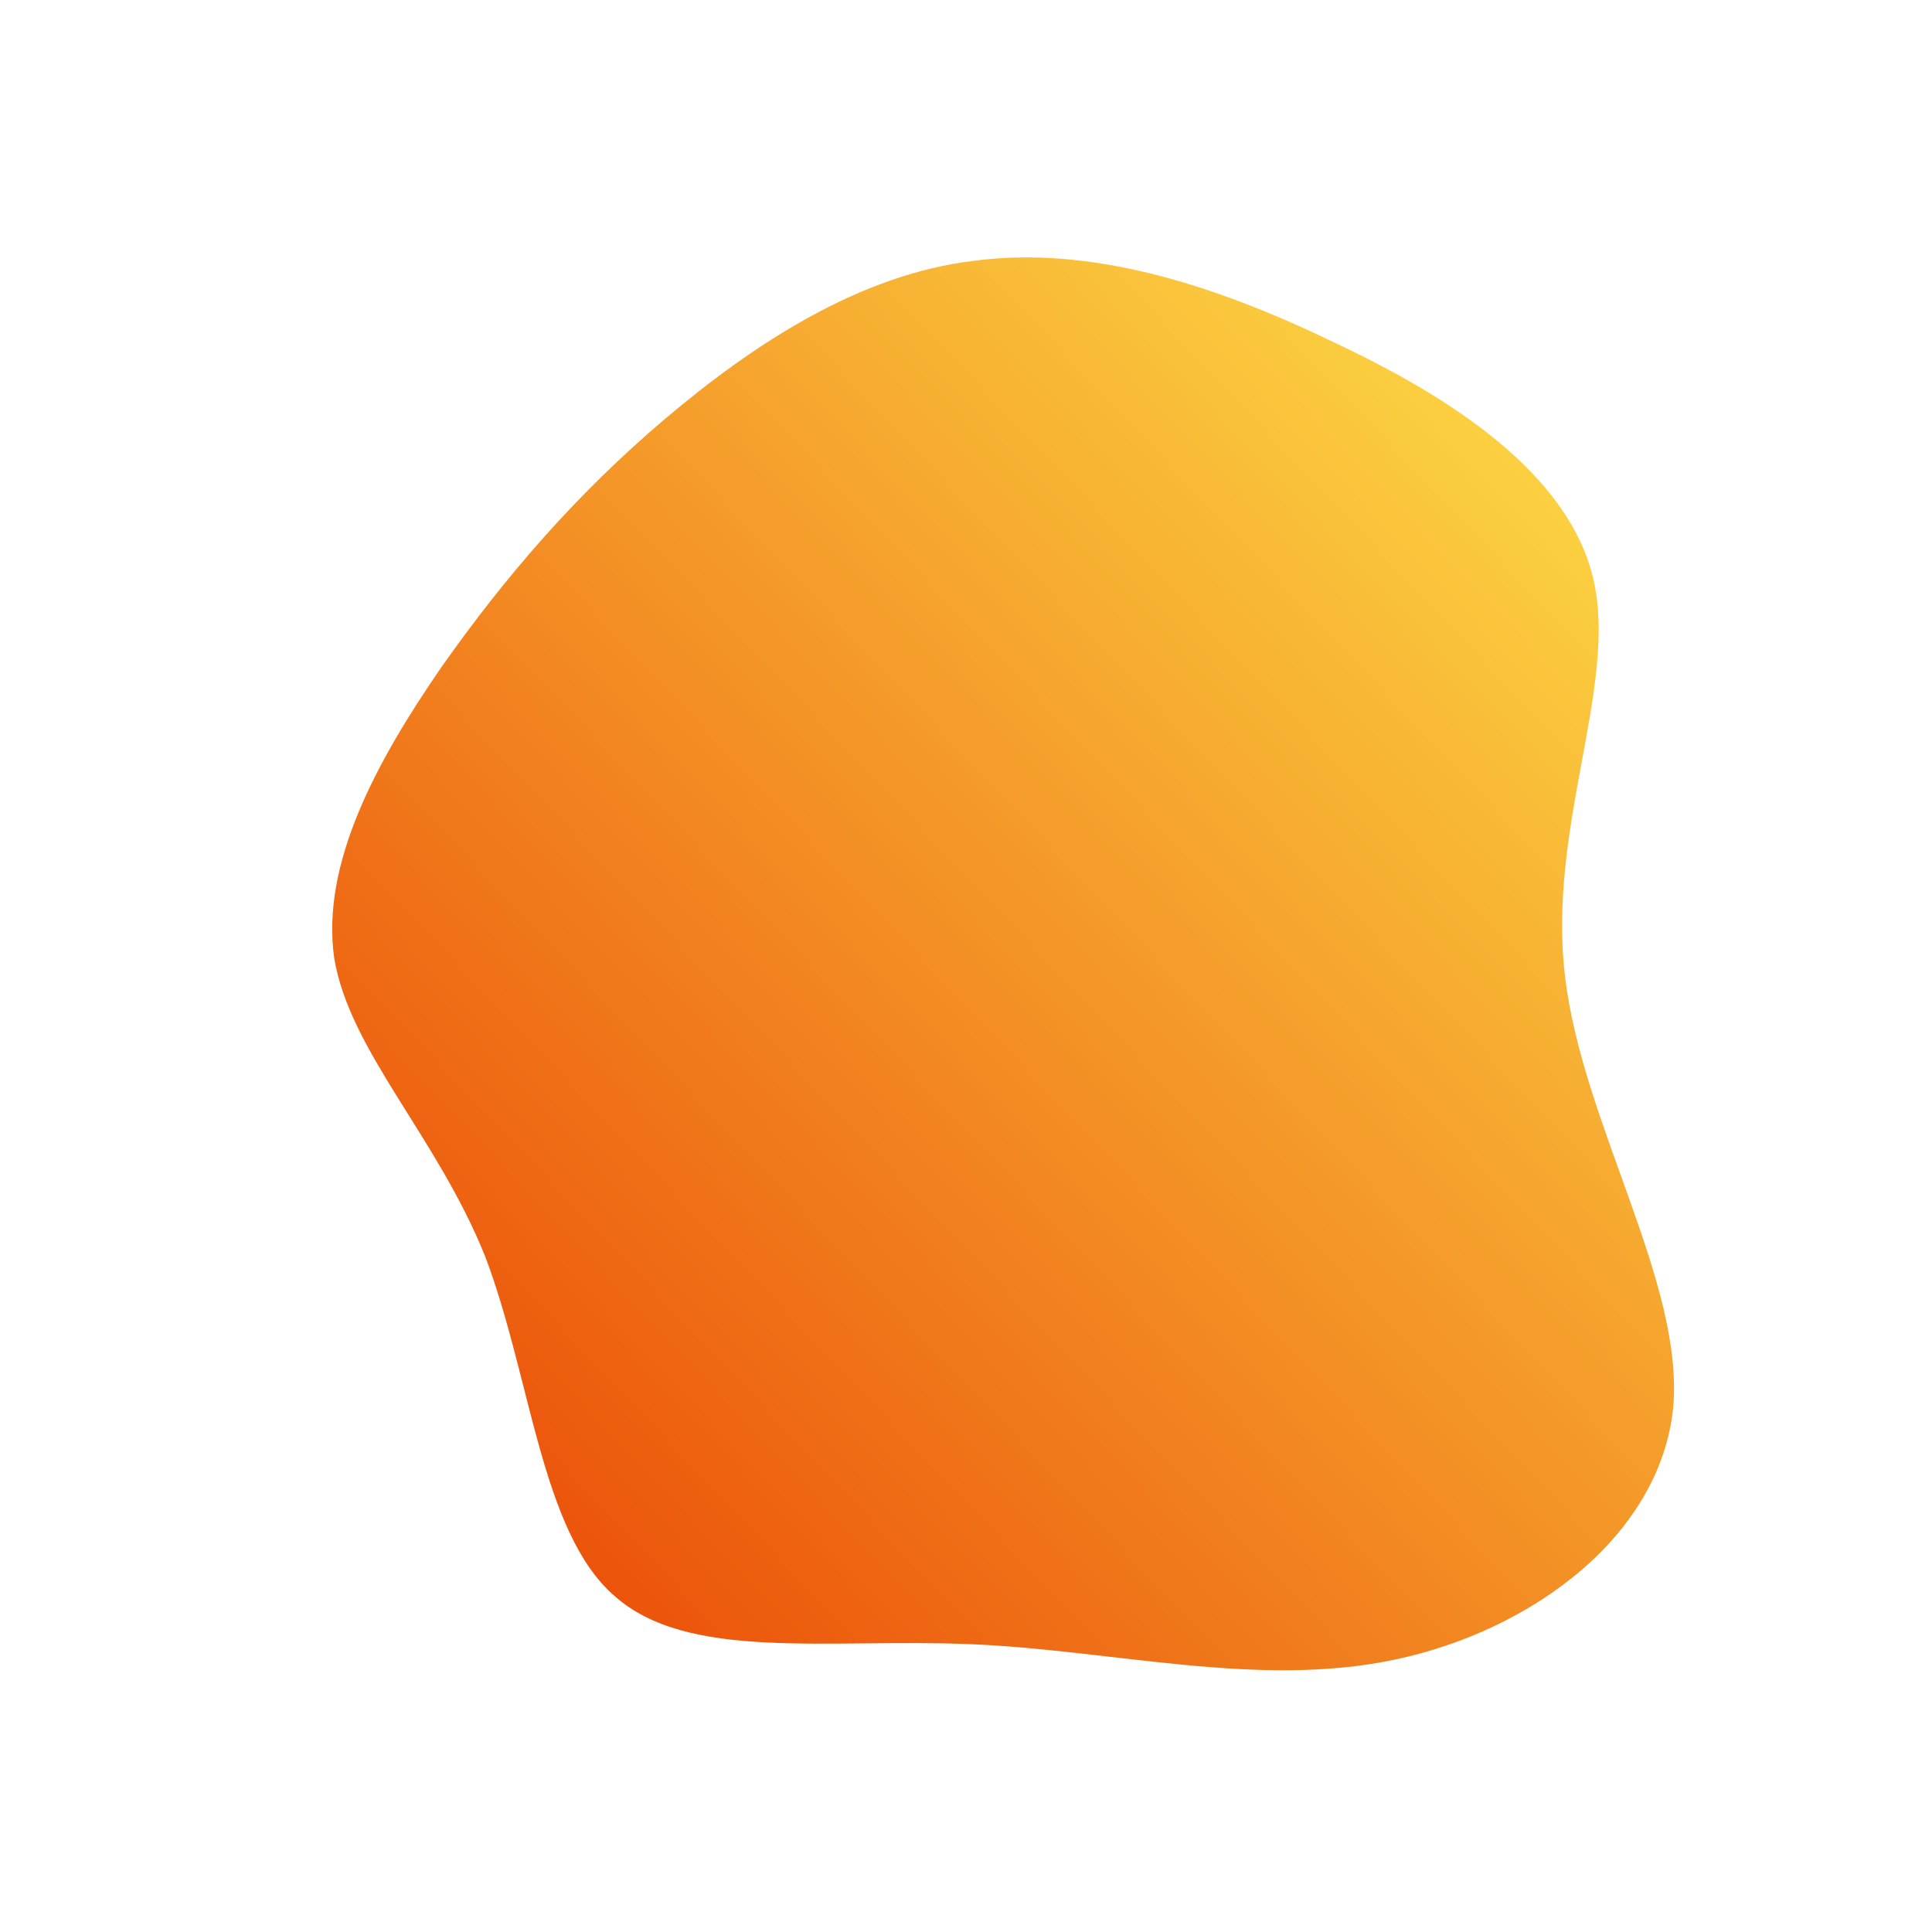 <!--?xml version="1.0" standalone="no"?-->
              <svg id="sw-js-blob-svg" viewBox="0 0 100 100" xmlns="http://www.w3.org/2000/svg" version="1.1">
                    <defs> 
                        <linearGradient id="sw-gradient" x1="0" x2="1" y1="1" y2="0">
                            <stop id="stop1" stop-color="rgba(233, 60, 1, 1)" offset="0%"></stop>
                            <stop id="stop2" stop-color="rgba(254, 231, 74, 1)" offset="100%"></stop>
                        </linearGradient>
                    </defs>
                <path fill="url(#sw-gradient)" d="M19,-32.3C25.2,-29.4,31.3,-25.4,32.5,-19.9C33.7,-14.4,30.1,-7.2,31,0.5C31.9,8.2,37.2,16.4,36.6,22.9C35.9,29.5,29.3,34.4,22.2,35.9C15.1,37.4,7.6,35.4,0.2,35.1C-7.2,34.8,-14.4,36,-18.2,32.6C-22,29.3,-22.5,21.3,-24.9,15C-27.4,8.8,-31.9,4.4,-32.7,-0.4C-33.4,-5.3,-30.5,-10.6,-27.2,-15.4C-23.9,-20.1,-20.2,-24.4,-15.6,-28.3C-11,-32.2,-5.5,-35.8,0.4,-36.5C6.4,-37.3,12.8,-35.3,19,-32.3Z" width="100%" height="100%" transform="translate(50 50)" stroke-width="0" style="transition: all 0.3s ease 0s;" stroke="url(#sw-gradient)"></path>
              </svg>
